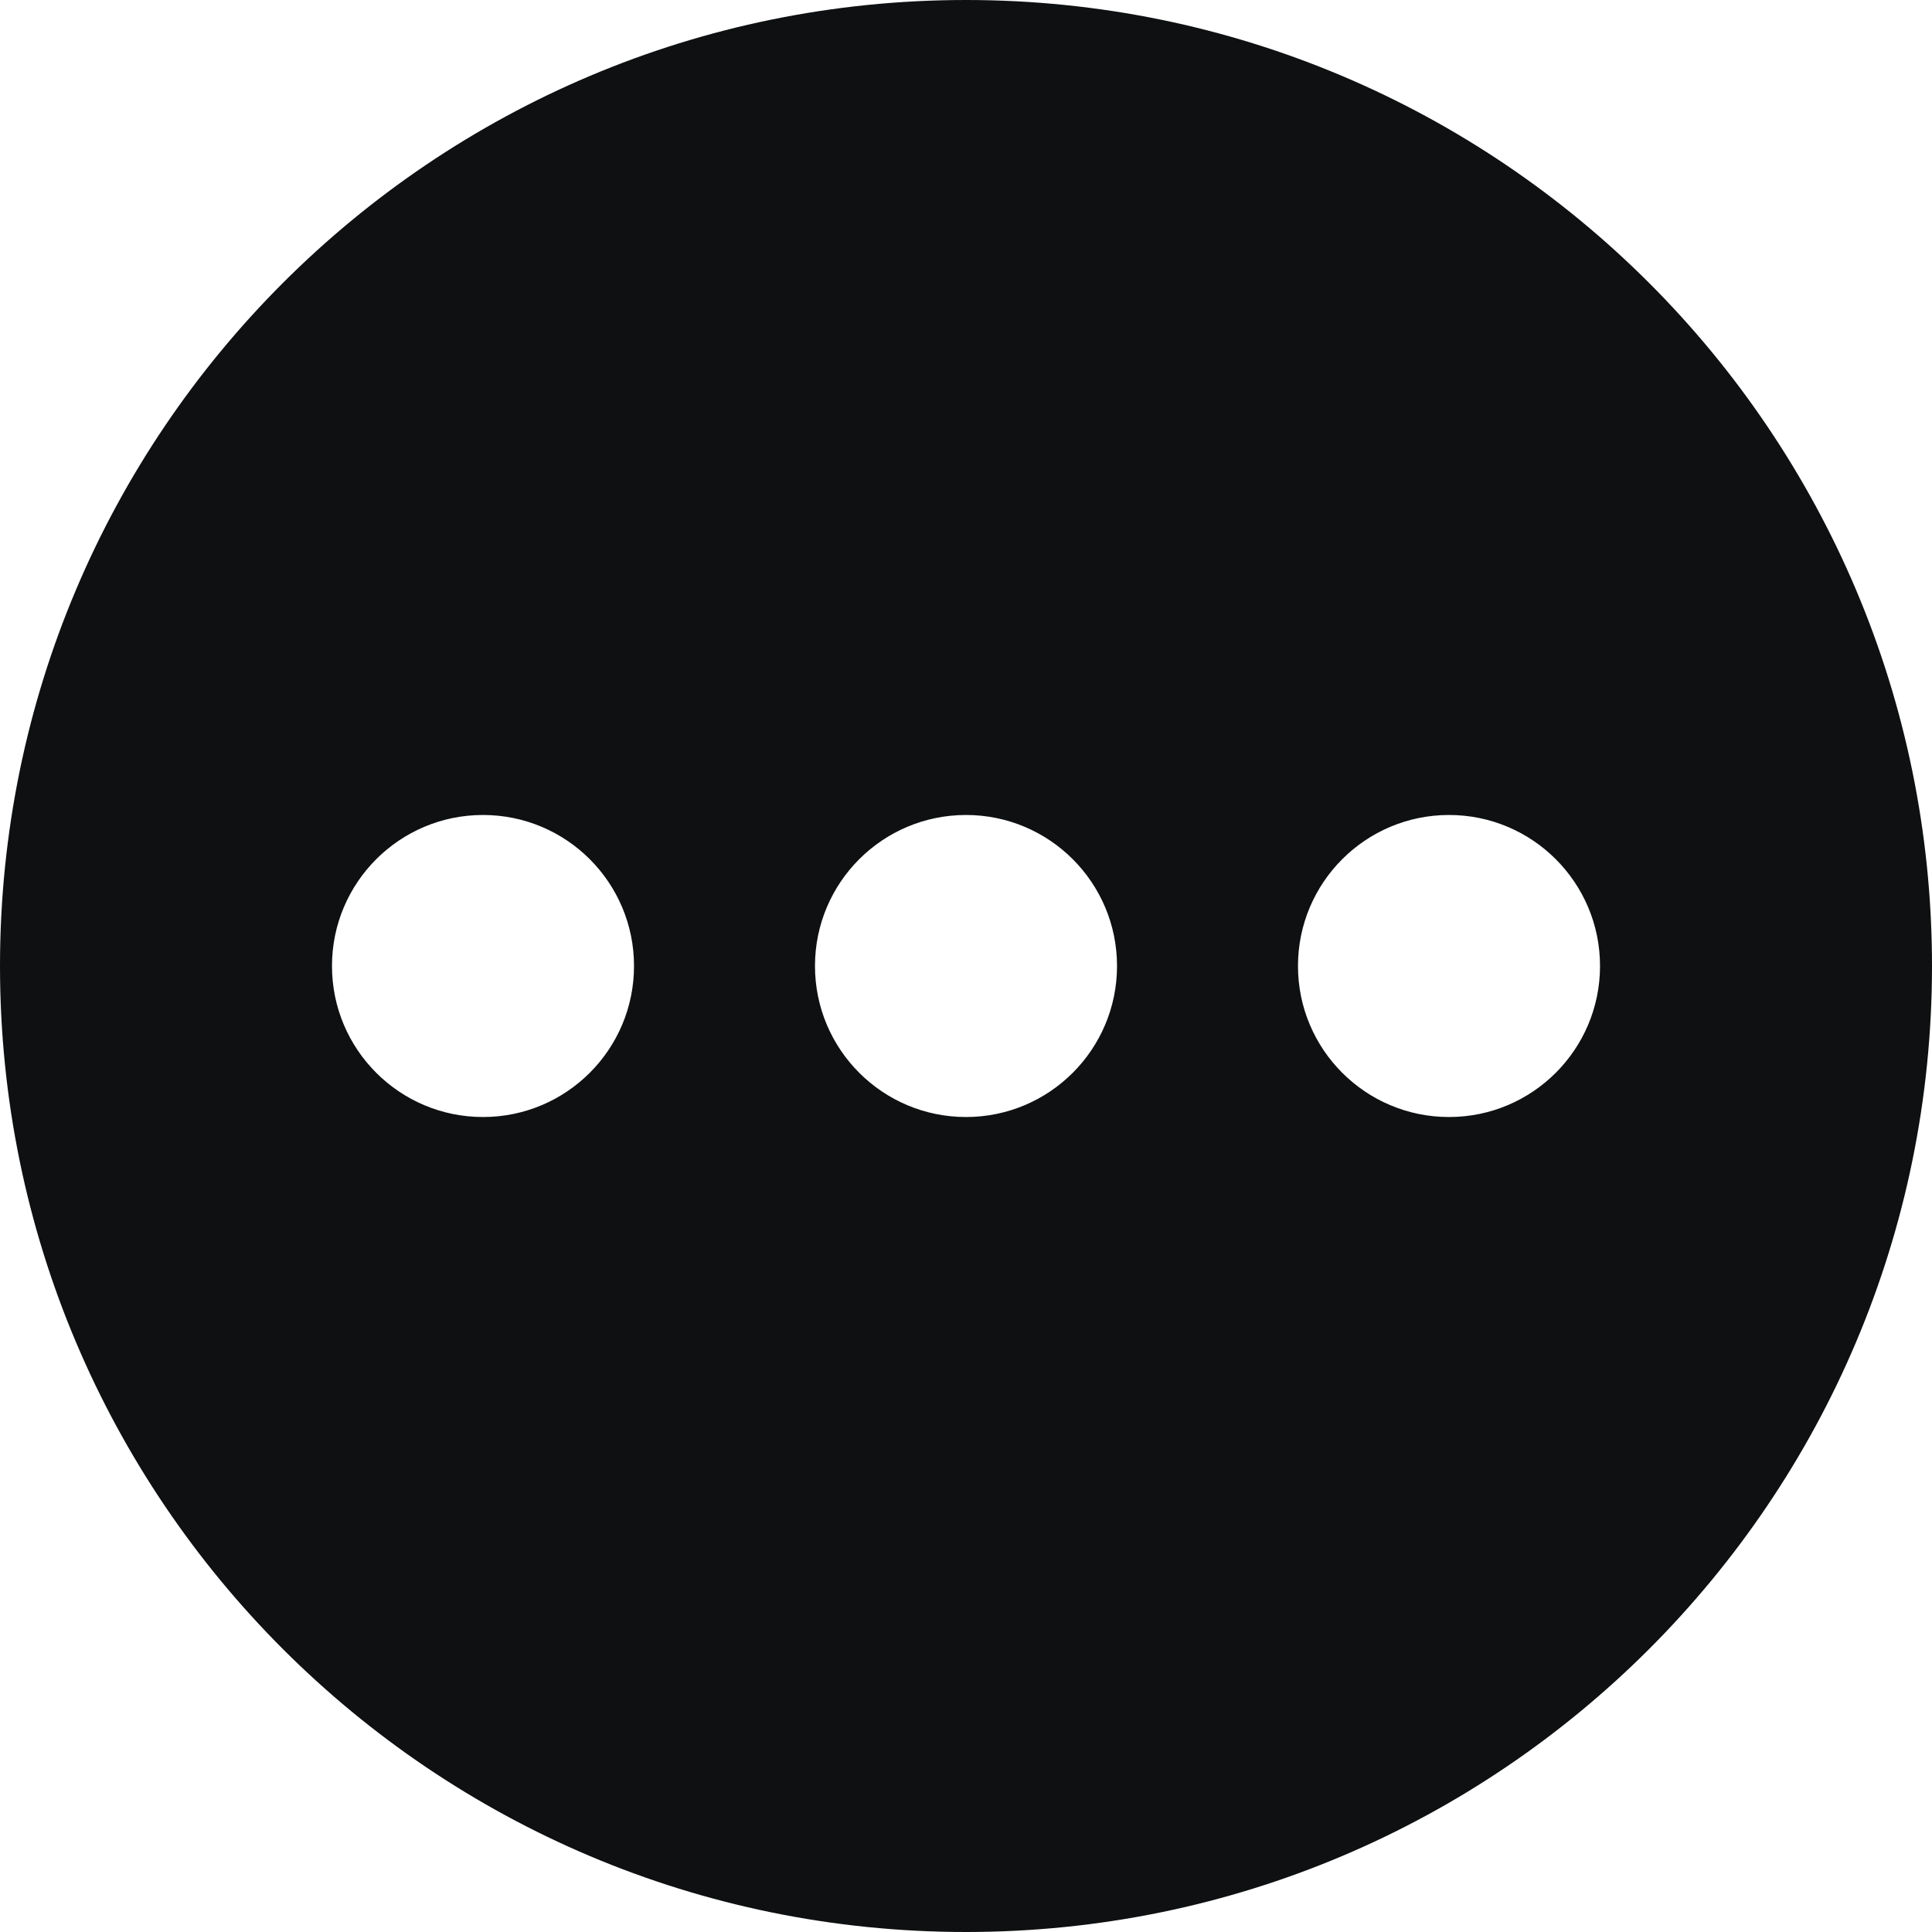 <svg viewBox="0 0 12 12" fill="none" xmlns="http://www.w3.org/2000/svg">
<path fill-rule="evenodd" clip-rule="evenodd" d="M12 6C12 9.314 9.314 12 6 12C2.686 12 0 9.314 0 6C0 2.686 2.686 0 6 0C9.314 0 12 2.686 12 6ZM3.938 6C3.938 6.518 3.518 6.938 3 6.938C2.482 6.938 2.062 6.518 2.062 6C2.062 5.482 2.482 5.062 3 5.062C3.518 5.062 3.938 5.482 3.938 6ZM6 6.938C6.518 6.938 6.938 6.518 6.938 6C6.938 5.482 6.518 5.062 6 5.062C5.482 5.062 5.062 5.482 5.062 6C5.062 6.518 5.482 6.938 6 6.938ZM9 6.938C9.518 6.938 9.938 6.518 9.938 6C9.938 5.482 9.518 5.062 9 5.062C8.482 5.062 8.062 5.482 8.062 6C8.062 6.518 8.482 6.938 9 6.938Z" fill="#0E1011"/>
</svg>
